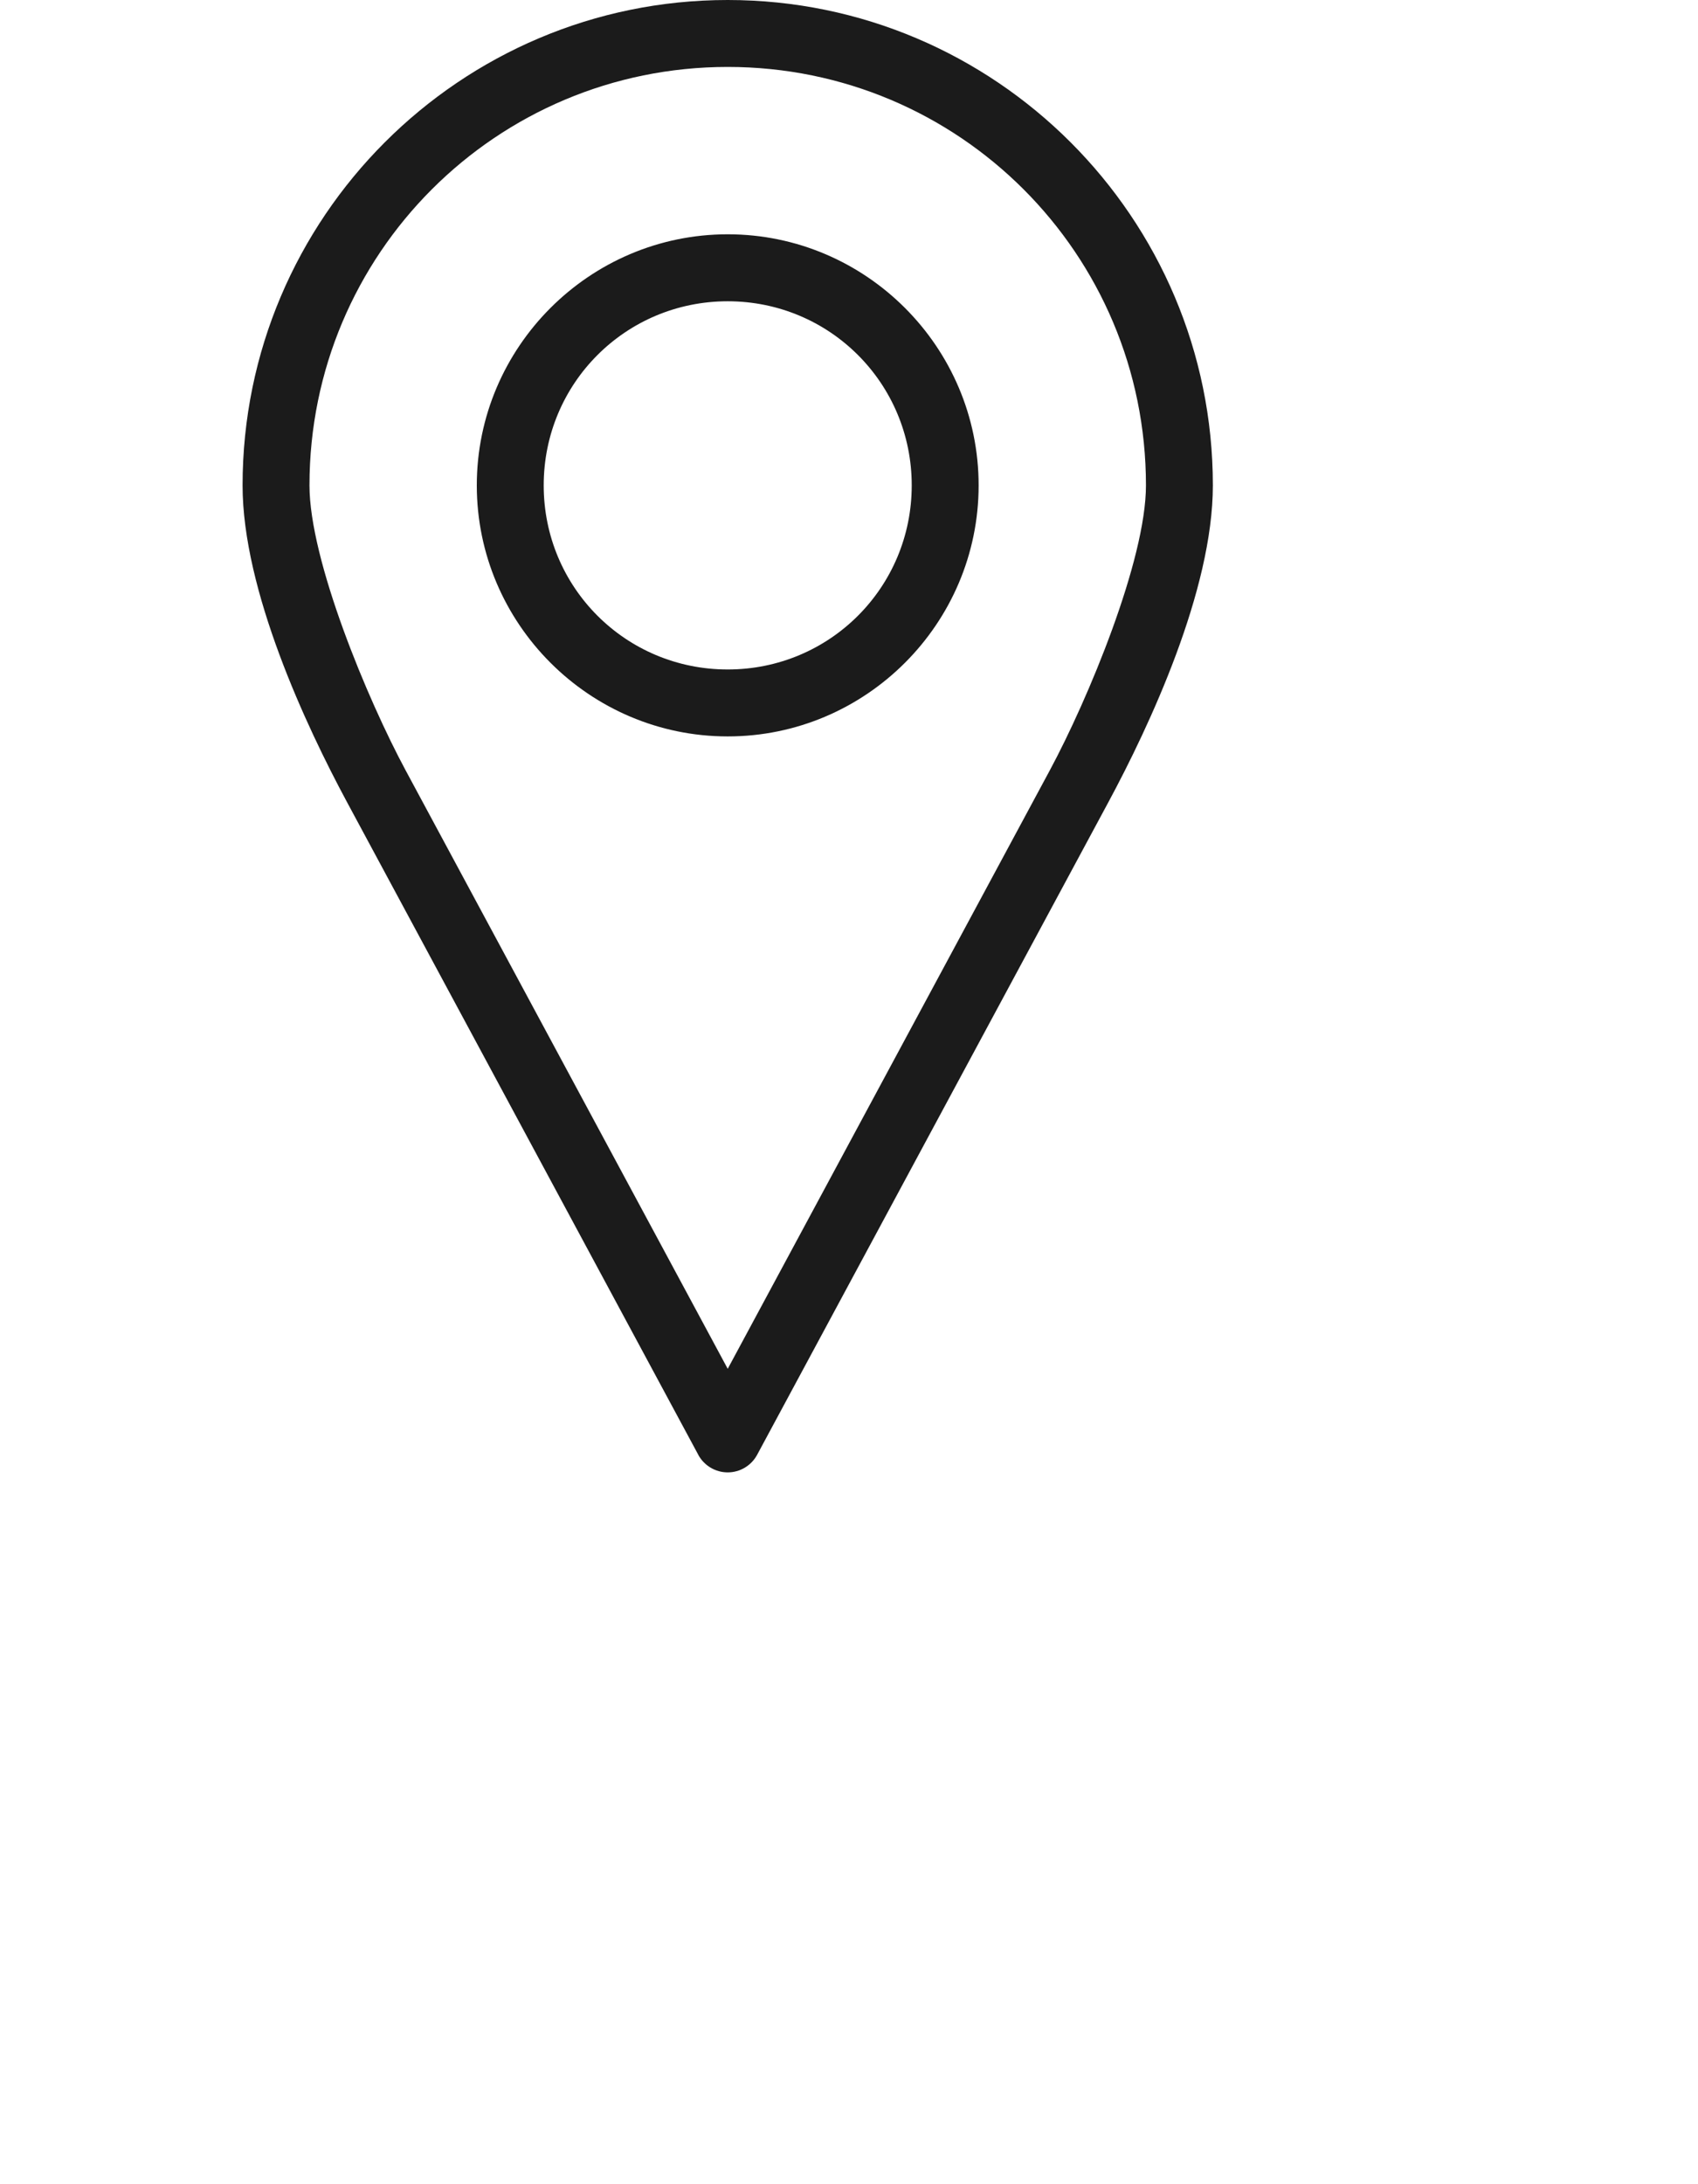 <svg width="35" height="45" viewBox="0 0 35 45" fill="none" xmlns="http://www.w3.org/2000/svg">
<path d="M15 0C9.485 0 5 4.485 5 10C5 12.164 6.307 14.955 7.155 16.53L14.397 29.979L14.396 29.979C14.518 30.198 14.749 30.335 15 30.335C15.251 30.335 15.482 30.198 15.603 29.979L22.845 16.53C23.693 14.956 25 12.164 25 10C25 4.486 20.515 0 15 0L15 0ZM15 1.379C19.769 1.379 23.621 5.231 23.621 10C23.621 11.543 22.425 14.412 21.638 15.873L15 28.201L8.362 15.873C7.575 14.412 6.379 11.543 6.379 10C6.379 5.231 10.231 1.379 15 1.379H15ZM15 4.827C12.152 4.827 9.828 7.152 9.828 10C9.828 12.848 12.152 15.172 15 15.172C17.849 15.172 20.172 12.848 20.172 10C20.172 7.152 17.849 4.827 15 4.827ZM15 6.207C17.103 6.207 18.793 7.897 18.793 10C18.793 12.103 17.103 13.793 15 13.793C12.897 13.793 11.207 12.103 11.207 10C11.207 7.897 12.897 6.207 15 6.207Z" fill="#1B1B1B"/>
</svg>
